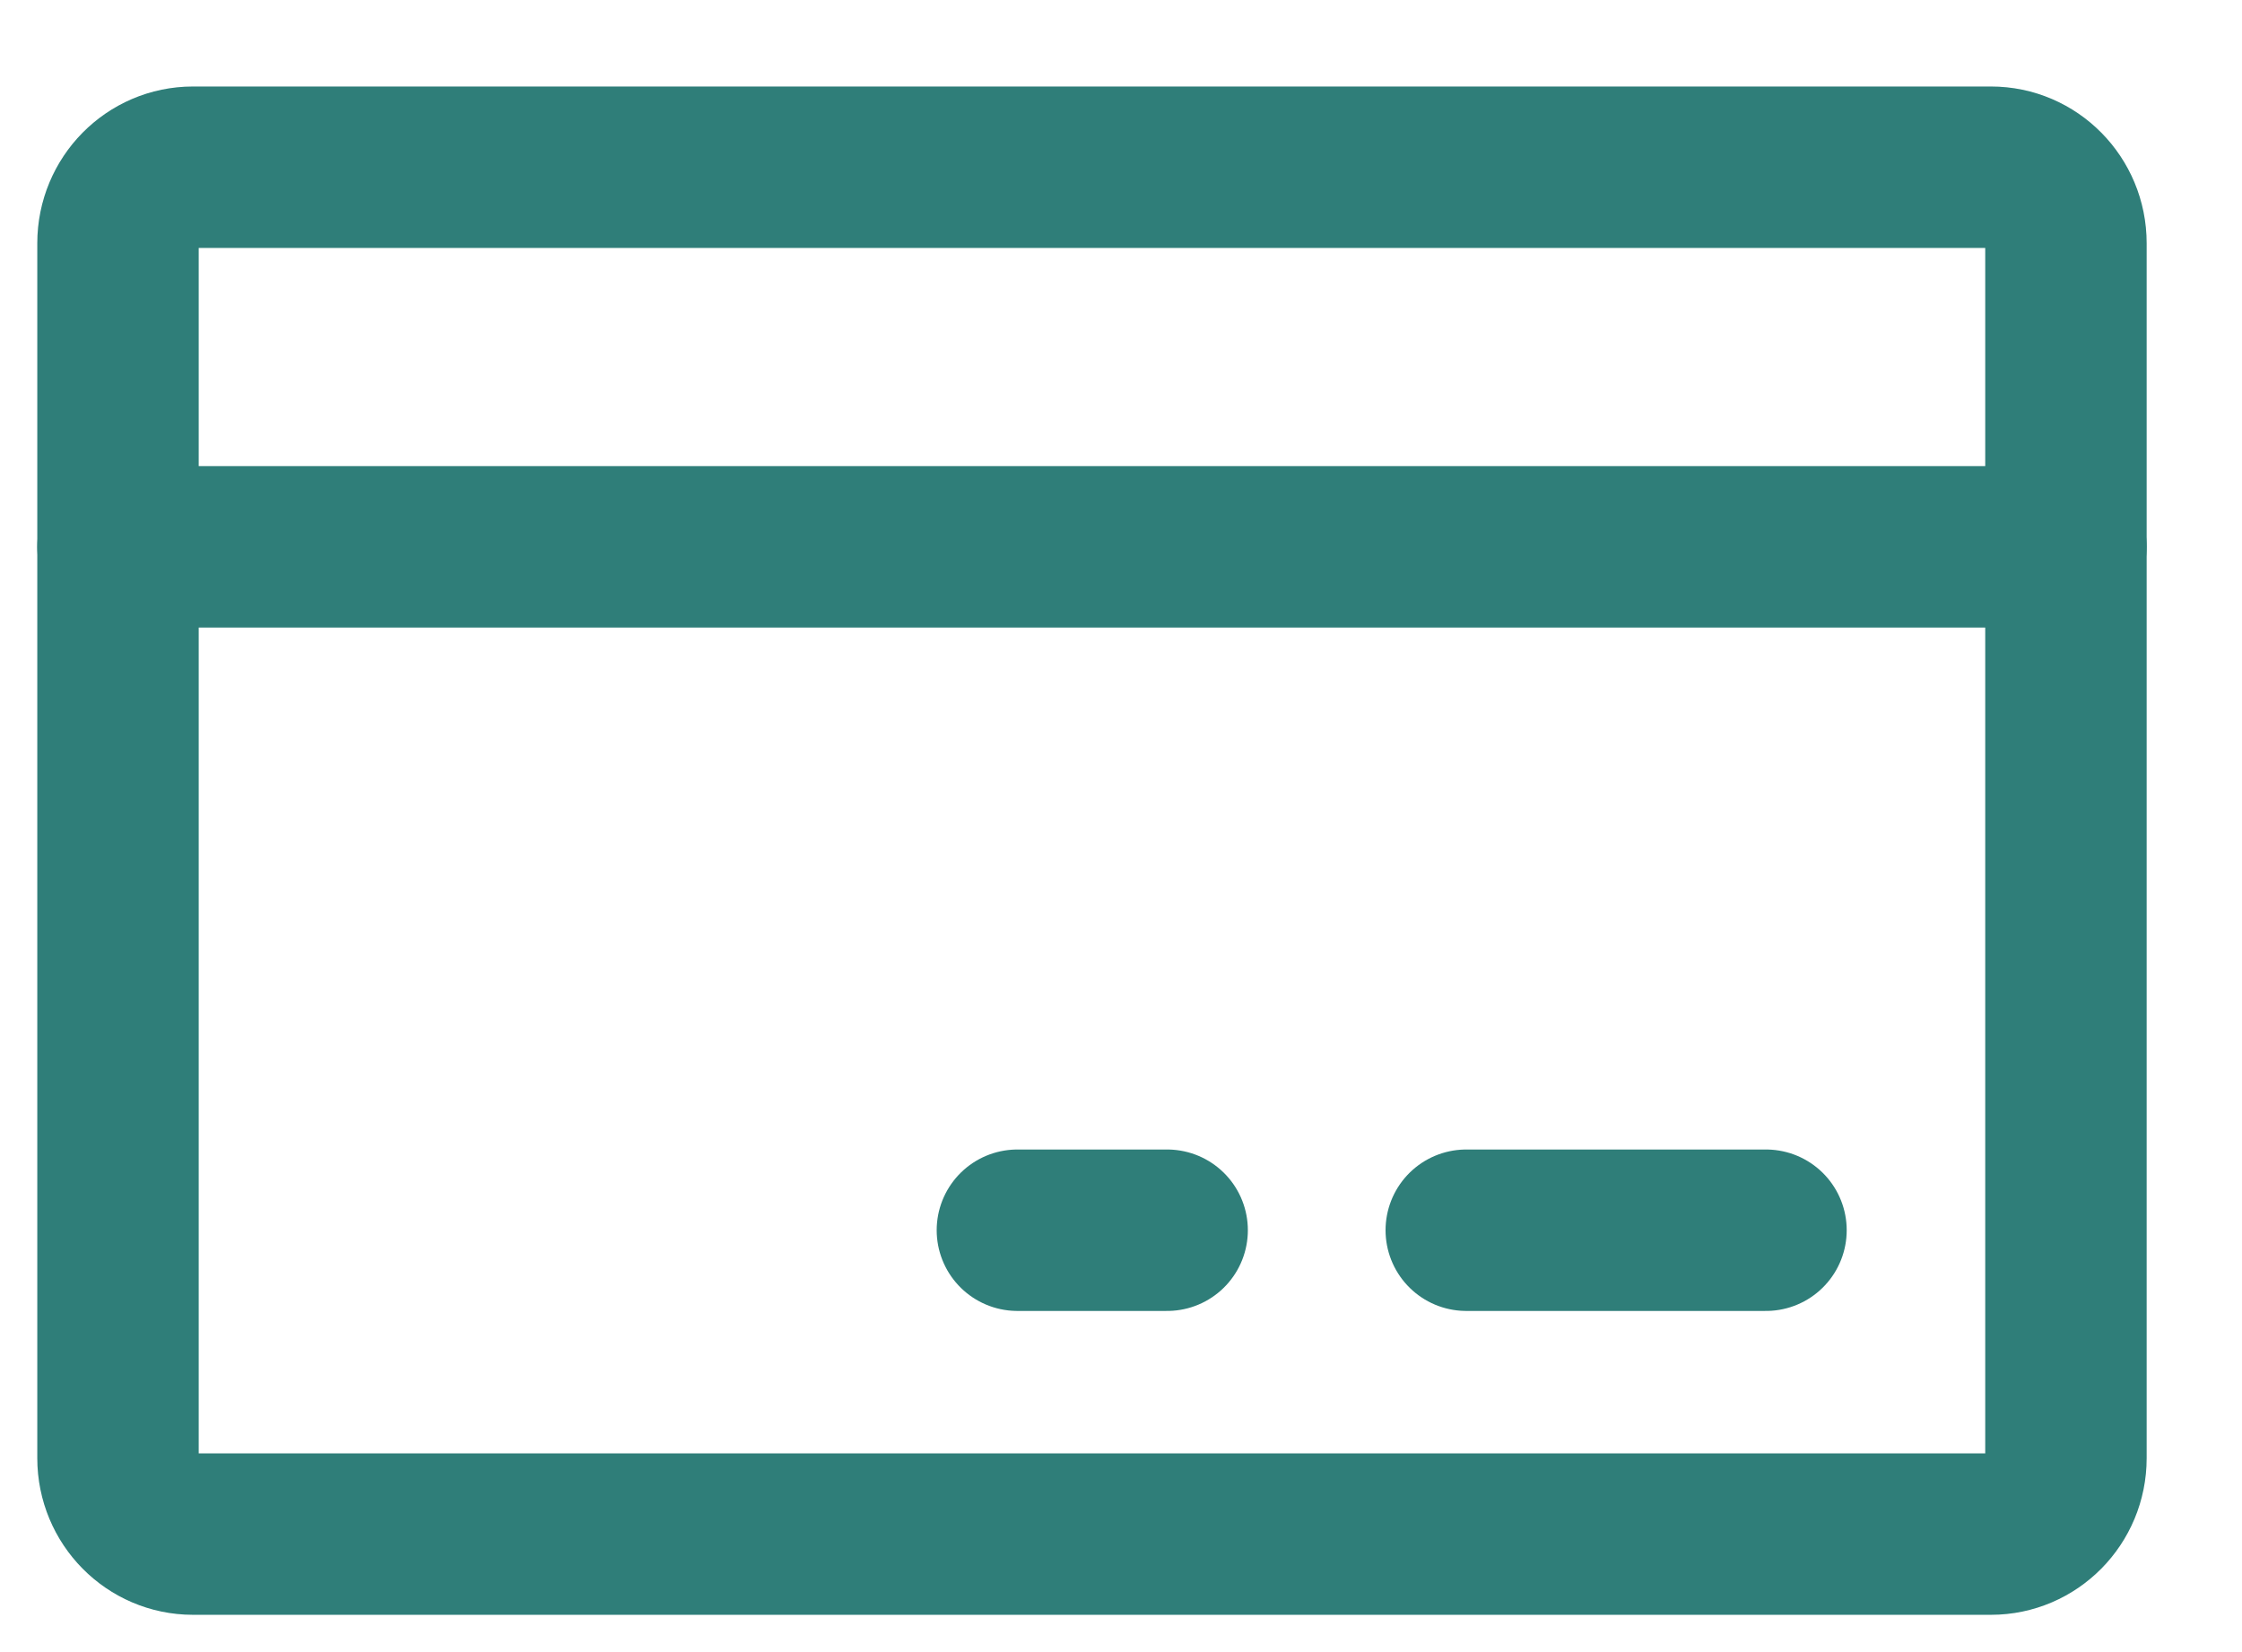 <svg width="19" height="14" viewBox="0 0 19 14" fill="none" xmlns="http://www.w3.org/2000/svg">
<path d="M16.873 1.417H1.635C1.285 1.417 1 1.705 1 2.061V12.357C1 12.712 1.285 13 1.635 13H16.873C17.223 13 17.508 12.712 17.508 12.357V2.061C17.508 1.705 17.223 1.417 16.873 1.417Z" stroke="#2F7E79" stroke-width="1.368" stroke-linecap="round" stroke-linejoin="round"/>
<path d="M12.426 10.425H14.966" stroke="#2F7E79" stroke-width="1.368" stroke-linecap="round" stroke-linejoin="round"/>
<path d="M8.622 10.425H9.891" stroke="#2F7E79" stroke-width="1.368" stroke-linecap="round" stroke-linejoin="round"/>
<path d="M1 4.634H17.508" stroke="#2F7E79" stroke-width="1.368" stroke-linecap="round" stroke-linejoin="round"/>
</svg>
